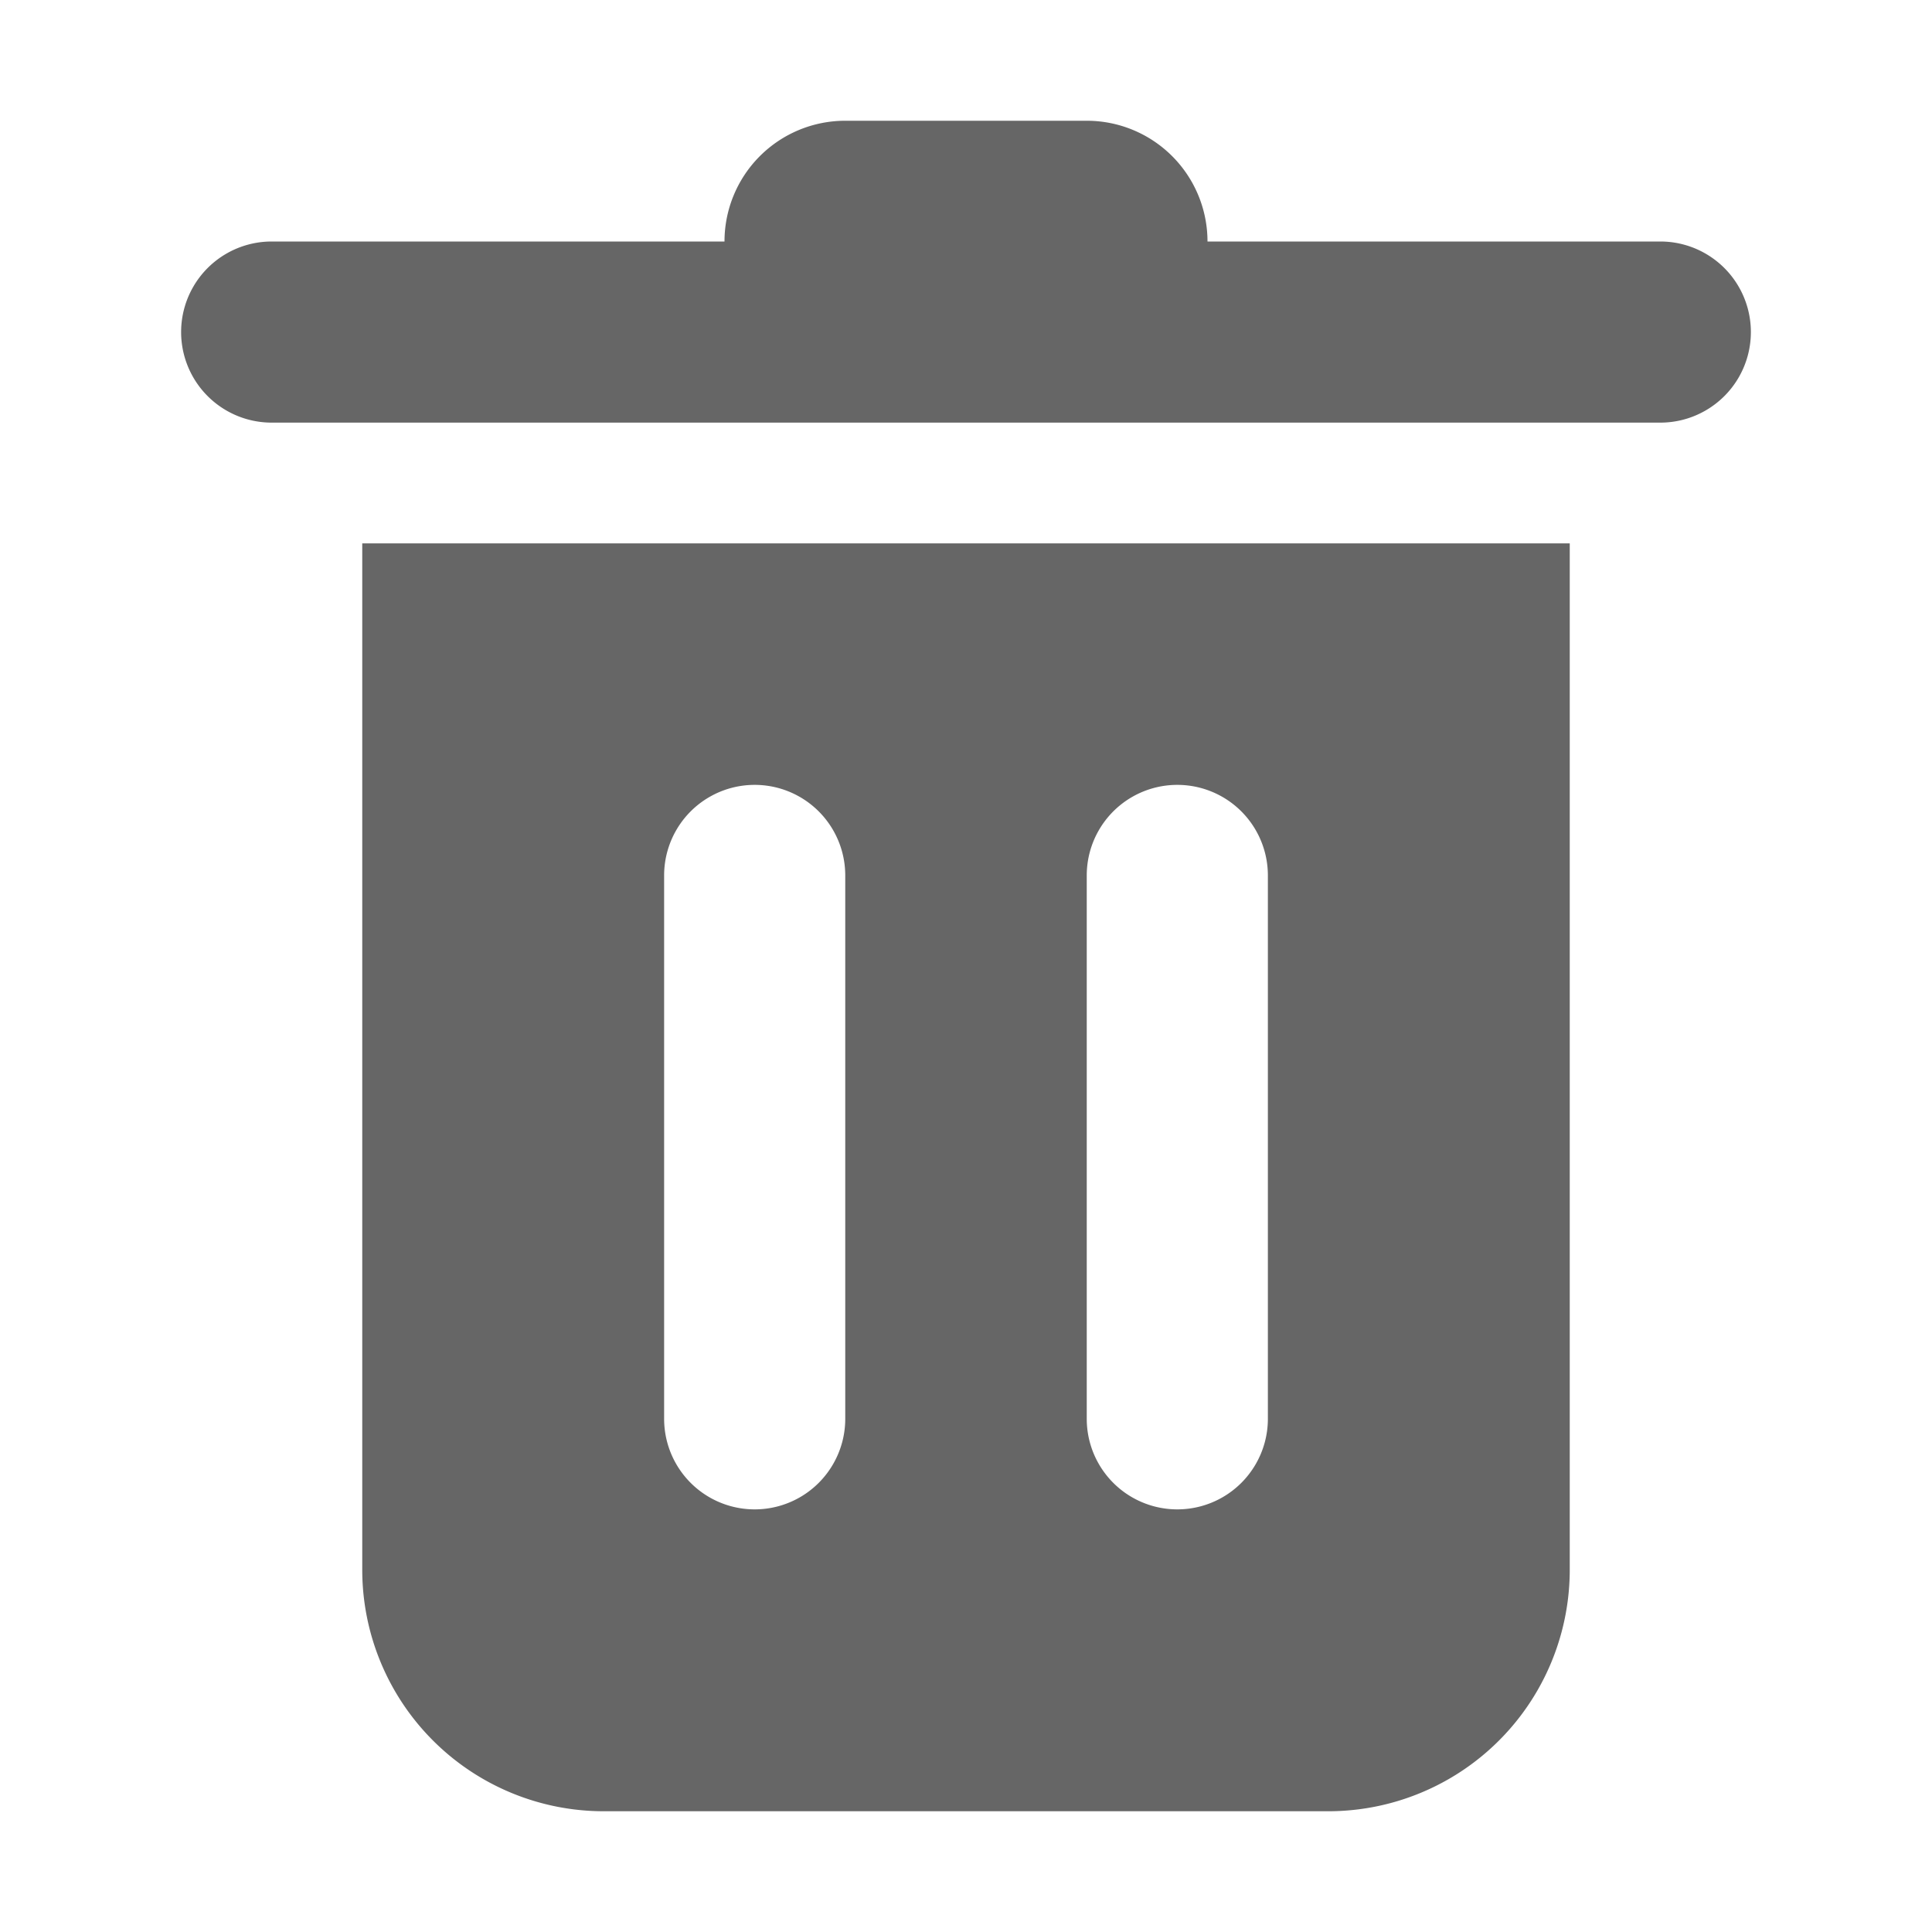 <?xml version="1.0" standalone="no"?><!DOCTYPE svg PUBLIC "-//W3C//DTD SVG 1.1//EN" "http://www.w3.org/Graphics/SVG/1.1/DTD/svg11.dtd"><svg t="1610445866443" class="icon" viewBox="0 0 1024 1024" version="1.1" xmlns="http://www.w3.org/2000/svg" p-id="10025" xmlns:xlink="http://www.w3.org/1999/xlink" width="48" height="48"><defs><style type="text/css"></style></defs><path d="M880 224H144a48 48 0 0 1 0-96H384a64 64 0 0 1 64-64h128a64 64 0 0 1 64 64h240a48 48 0 0 1 0 96zM832 832a128 128 0 0 1-128 128H320a128 128 0 0 1-128-128V288h640V832zM448 464a48 48 0 0 0-96 0v288a48 48 0 0 0 96 0v-288z m224 0a48 48 0 0 0-96 0v288a48 48 0 0 0 96 0v-288z" p-id="10026" fill="#666666"></path></svg>